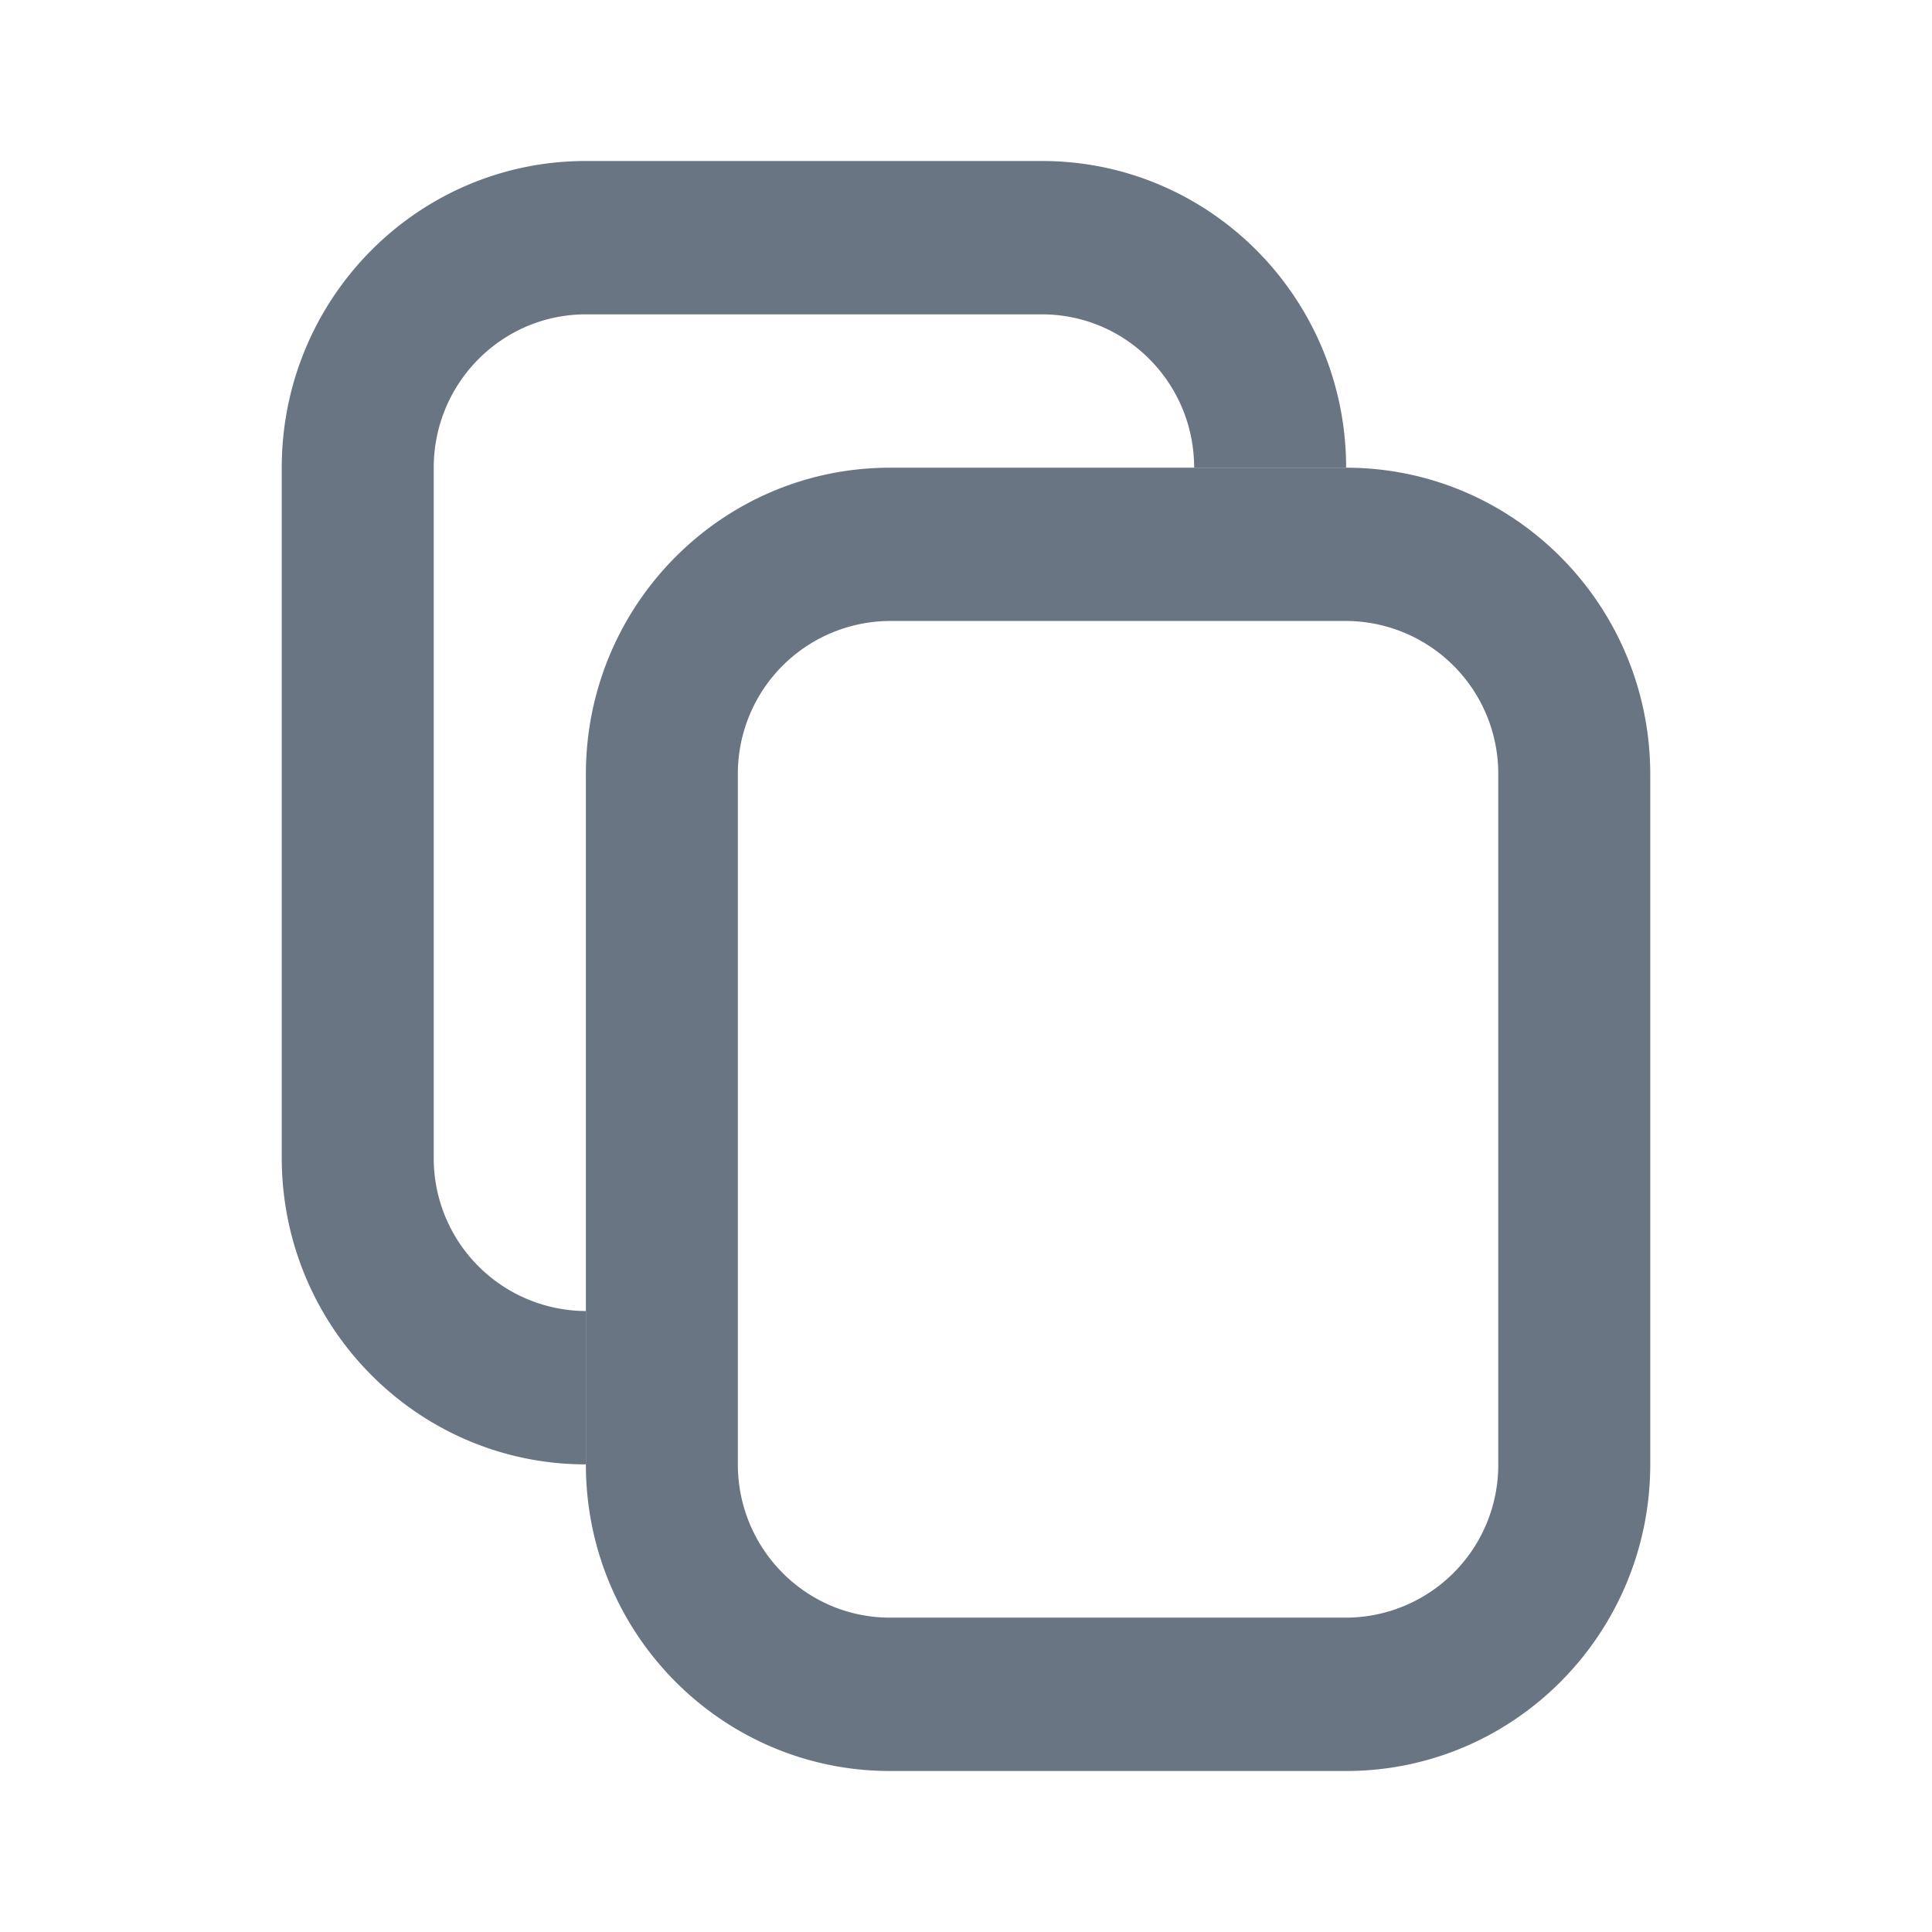 <svg xmlns:xlink="http://www.w3.org/1999/xlink" xmlns="http://www.w3.org/2000/svg" viewBox="0 0 24 24" width="16" height="16" color="#6A7583" style="padding-top: 1px;"><path fill-rule="evenodd" clip-rule="evenodd" d="M16.722 7.714h-5.666a1.897 1.897 0 0 0-1.89 1.905v8.572c0 1.051.846 1.904 1.89 1.904h5.666a1.897 1.897 0 0 0 1.89-1.904V9.619a1.897 1.897 0 0 0-1.89-1.905ZM11.056 5.81c-2.087 0-3.778 1.705-3.778 3.809v8.572c0 2.103 1.691 3.809 3.778 3.809h5.666c2.087 0 3.778-1.706 3.778-3.81V9.62c0-2.104-1.691-3.81-3.778-3.81h-5.666Z" fill="#6A7583"></path><path fill-rule="evenodd" clip-rule="evenodd" d="M7.278 3.905h5.666c1.044 0 1.89.853 1.89 1.905h1.888c0-2.104-1.691-3.81-3.778-3.81H7.278C5.19 2 3.5 3.706 3.5 5.81v8.571c0 2.104 1.691 3.81 3.778 3.81v-1.905a1.897 1.897 0 0 1-1.89-1.905V5.81c0-1.052.847-1.905 1.89-1.905Z" fill="#6A7583"></path></svg>